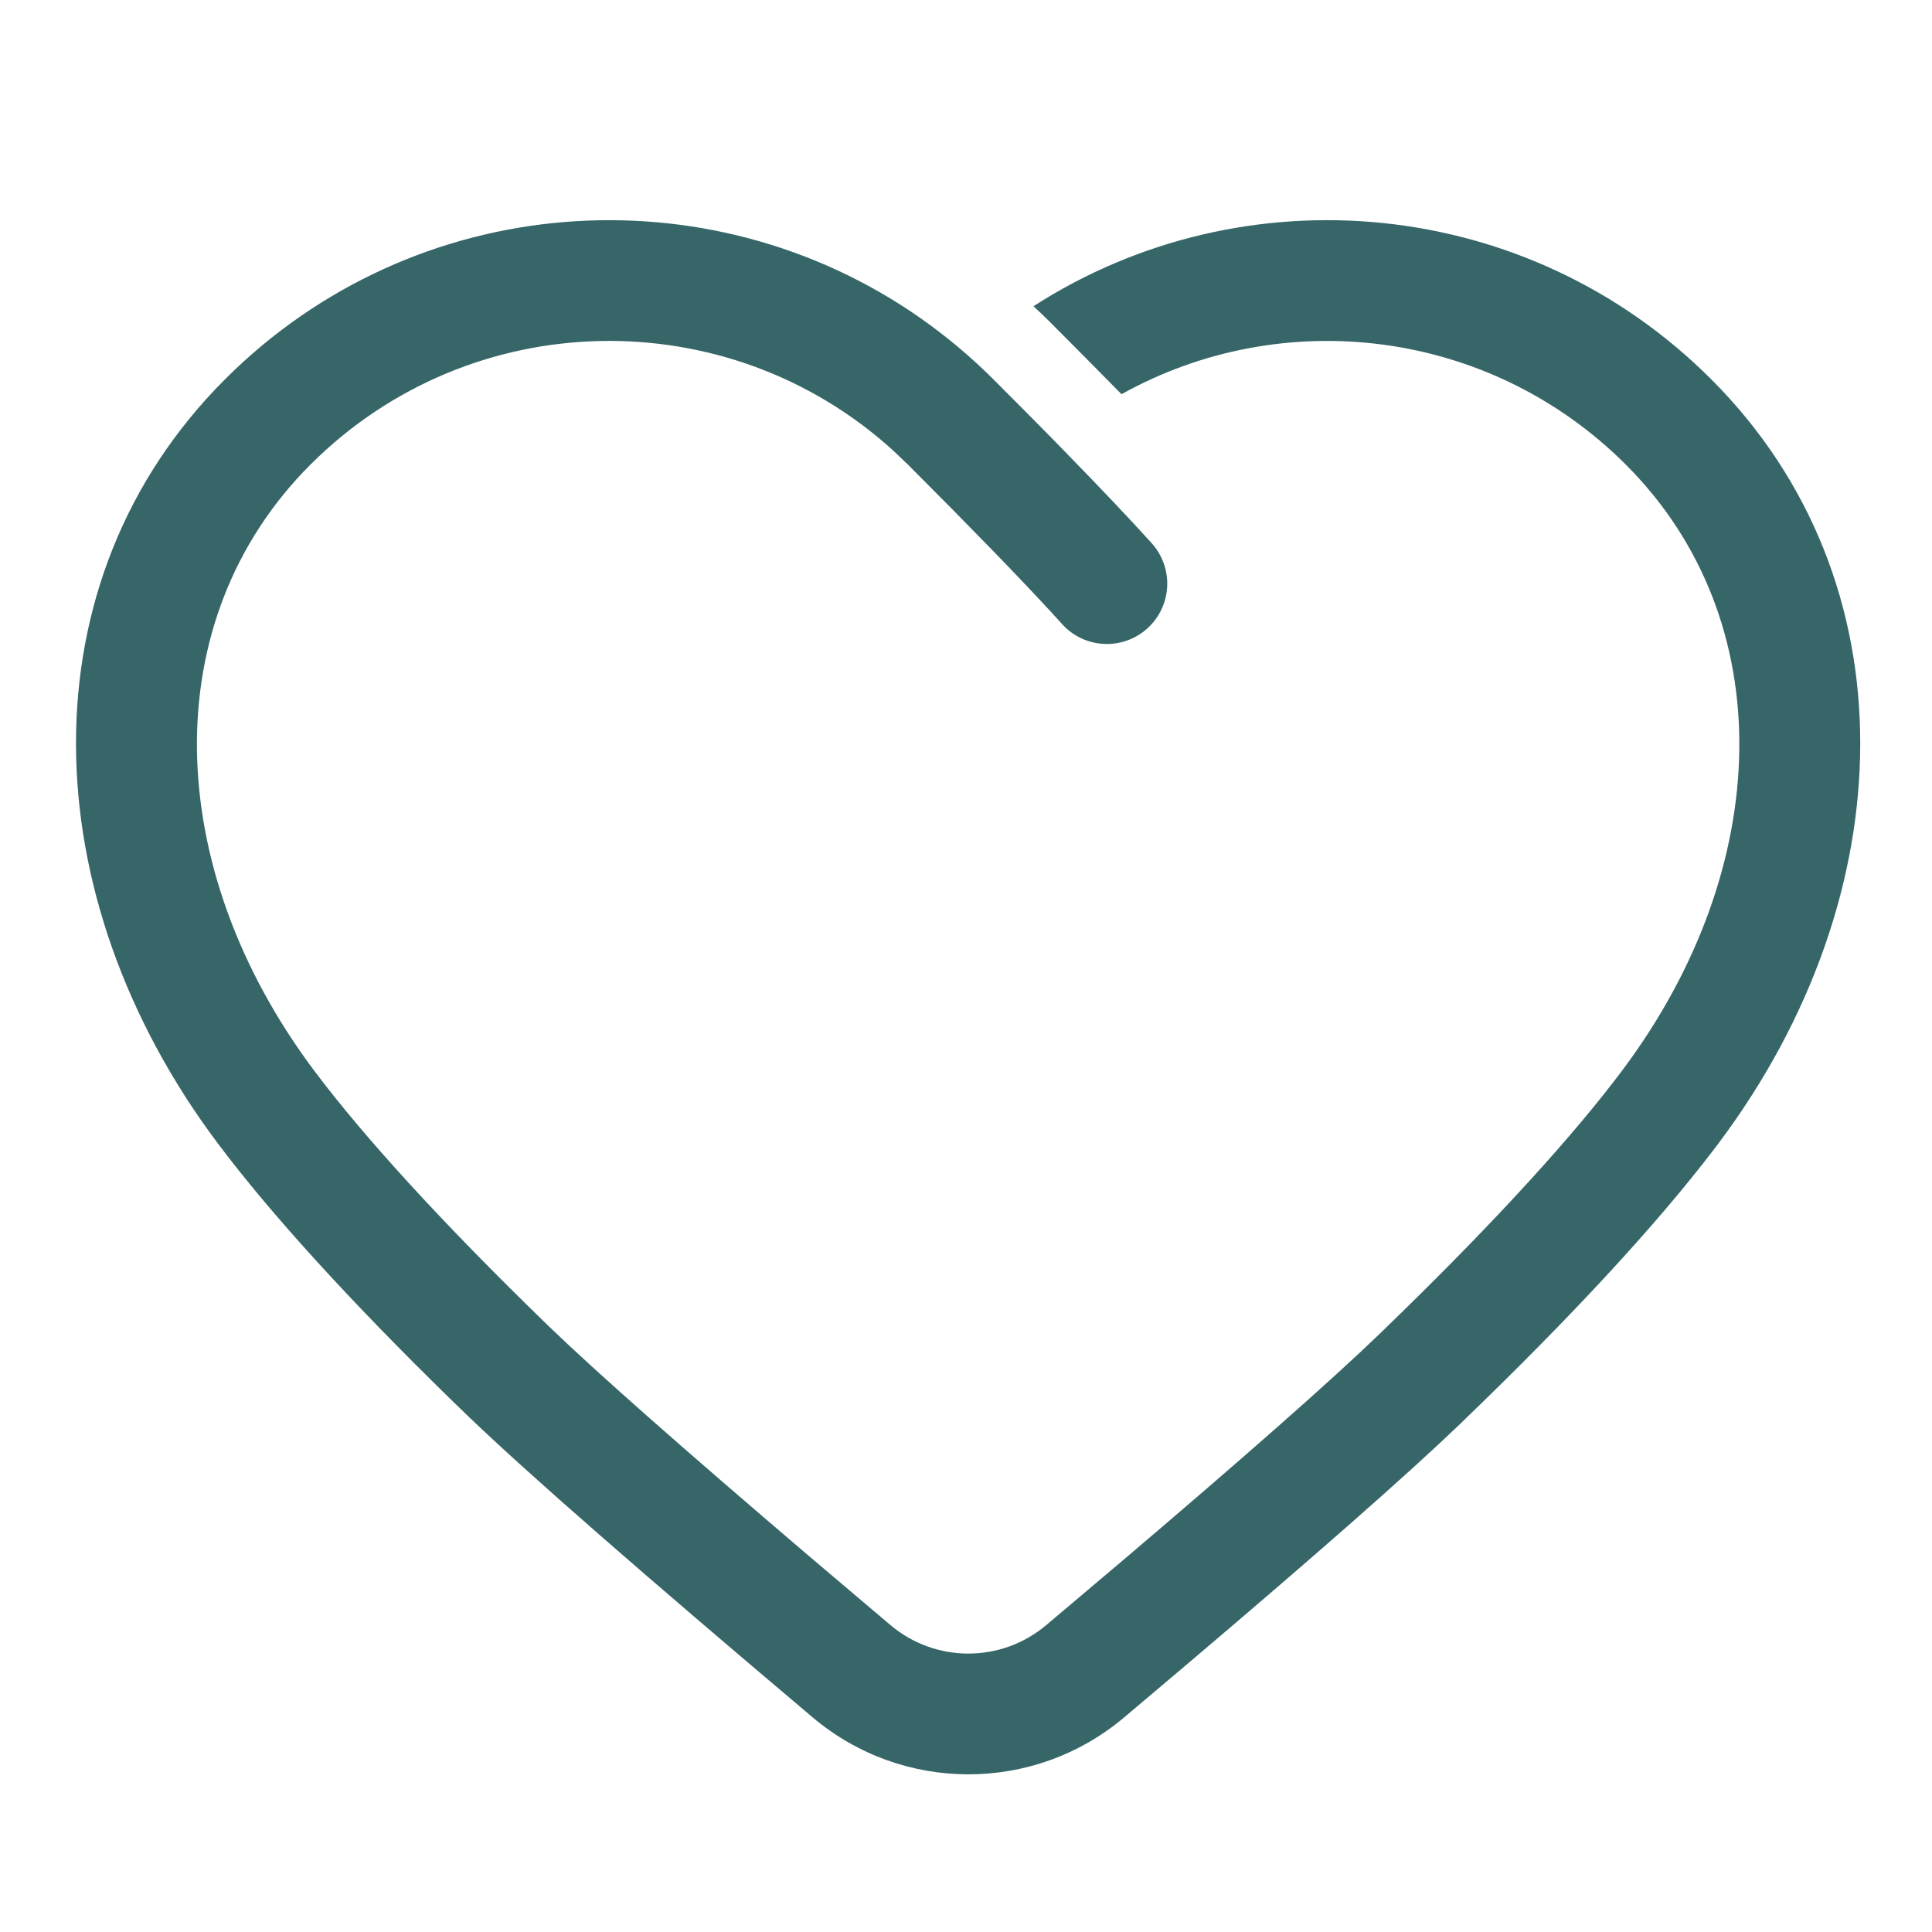 <?xml version="1.0" encoding="UTF-8"?>
<svg width="24px" height="24px" viewBox="0 0 24 24" version="1.1" xmlns="http://www.w3.org/2000/svg" xmlns:xlink="http://www.w3.org/1999/xlink">
    <title>ic_Favorites_line</title>
    <defs>
        <path d="M2.795,4.712 C5.146,2.361 8.799,2.107 11.432,3.95 C11.752,4.175 12.056,4.428 12.34,4.712 L12.204,4.581 C12.223,4.598 12.243,4.616 12.262,4.635 L12.34,4.712 C12.446,4.818 12.549,4.921 12.648,5.021 C12.801,5.174 12.951,5.326 13.099,5.477 L13.219,5.6 C13.677,6.069 14.039,6.451 14.307,6.748 C14.584,7.056 14.56,7.53 14.252,7.807 C13.944,8.084 13.47,8.06 13.193,7.752 L13.051,7.596 C12.648,7.159 12.057,6.55 11.28,5.773 L11.101,5.602 C9.041,3.724 5.847,3.781 3.855,5.773 C1.927,7.702 2.012,10.779 3.903,13.3 C4.53,14.136 5.512,15.208 6.779,16.438 L6.819,16.477 C7.403,17.04 8.473,17.985 10.024,19.308 L11.061,20.187 C11.62,20.659 12.436,20.659 12.995,20.189 L13.943,19.388 C15.471,18.09 16.539,17.147 17.142,16.566 L17.404,16.311 C18.608,15.135 19.544,14.108 20.15,13.3 C22.041,10.779 22.126,7.702 20.198,5.773 C18.5,4.076 15.93,3.783 13.932,4.897 C13.645,4.605 13.35,4.308 13.048,4.005 C12.979,3.936 12.909,3.869 12.838,3.804 C15.451,2.122 18.971,2.425 21.258,4.712 C23.764,7.218 23.656,11.125 21.35,14.2 L21.278,14.295 C20.573,15.218 19.521,16.356 18.183,17.645 L18.136,17.691 C17.47,18.329 16.327,19.334 14.702,20.711 L13.961,21.337 C12.843,22.278 11.21,22.276 10.094,21.333 C7.991,19.557 6.569,18.315 5.819,17.596 L5.598,17.382 C4.344,16.157 3.361,15.077 2.703,14.2 C0.397,11.125 0.288,7.218 2.795,4.712 Z" id="path-1"></path>
    </defs>
    <g id="ic_Favorites_line" stroke="none" stroke-width="1" fill="none" fill-rule="evenodd">
        <mask id="mask-2" fill="white">
            <use xlink:href="#path-1"></use>
        </mask>
        <use id="蒙版" fill="#376668" fill-rule="nonzero" xlink:href="#path-1"></use>
    </g>
</svg>